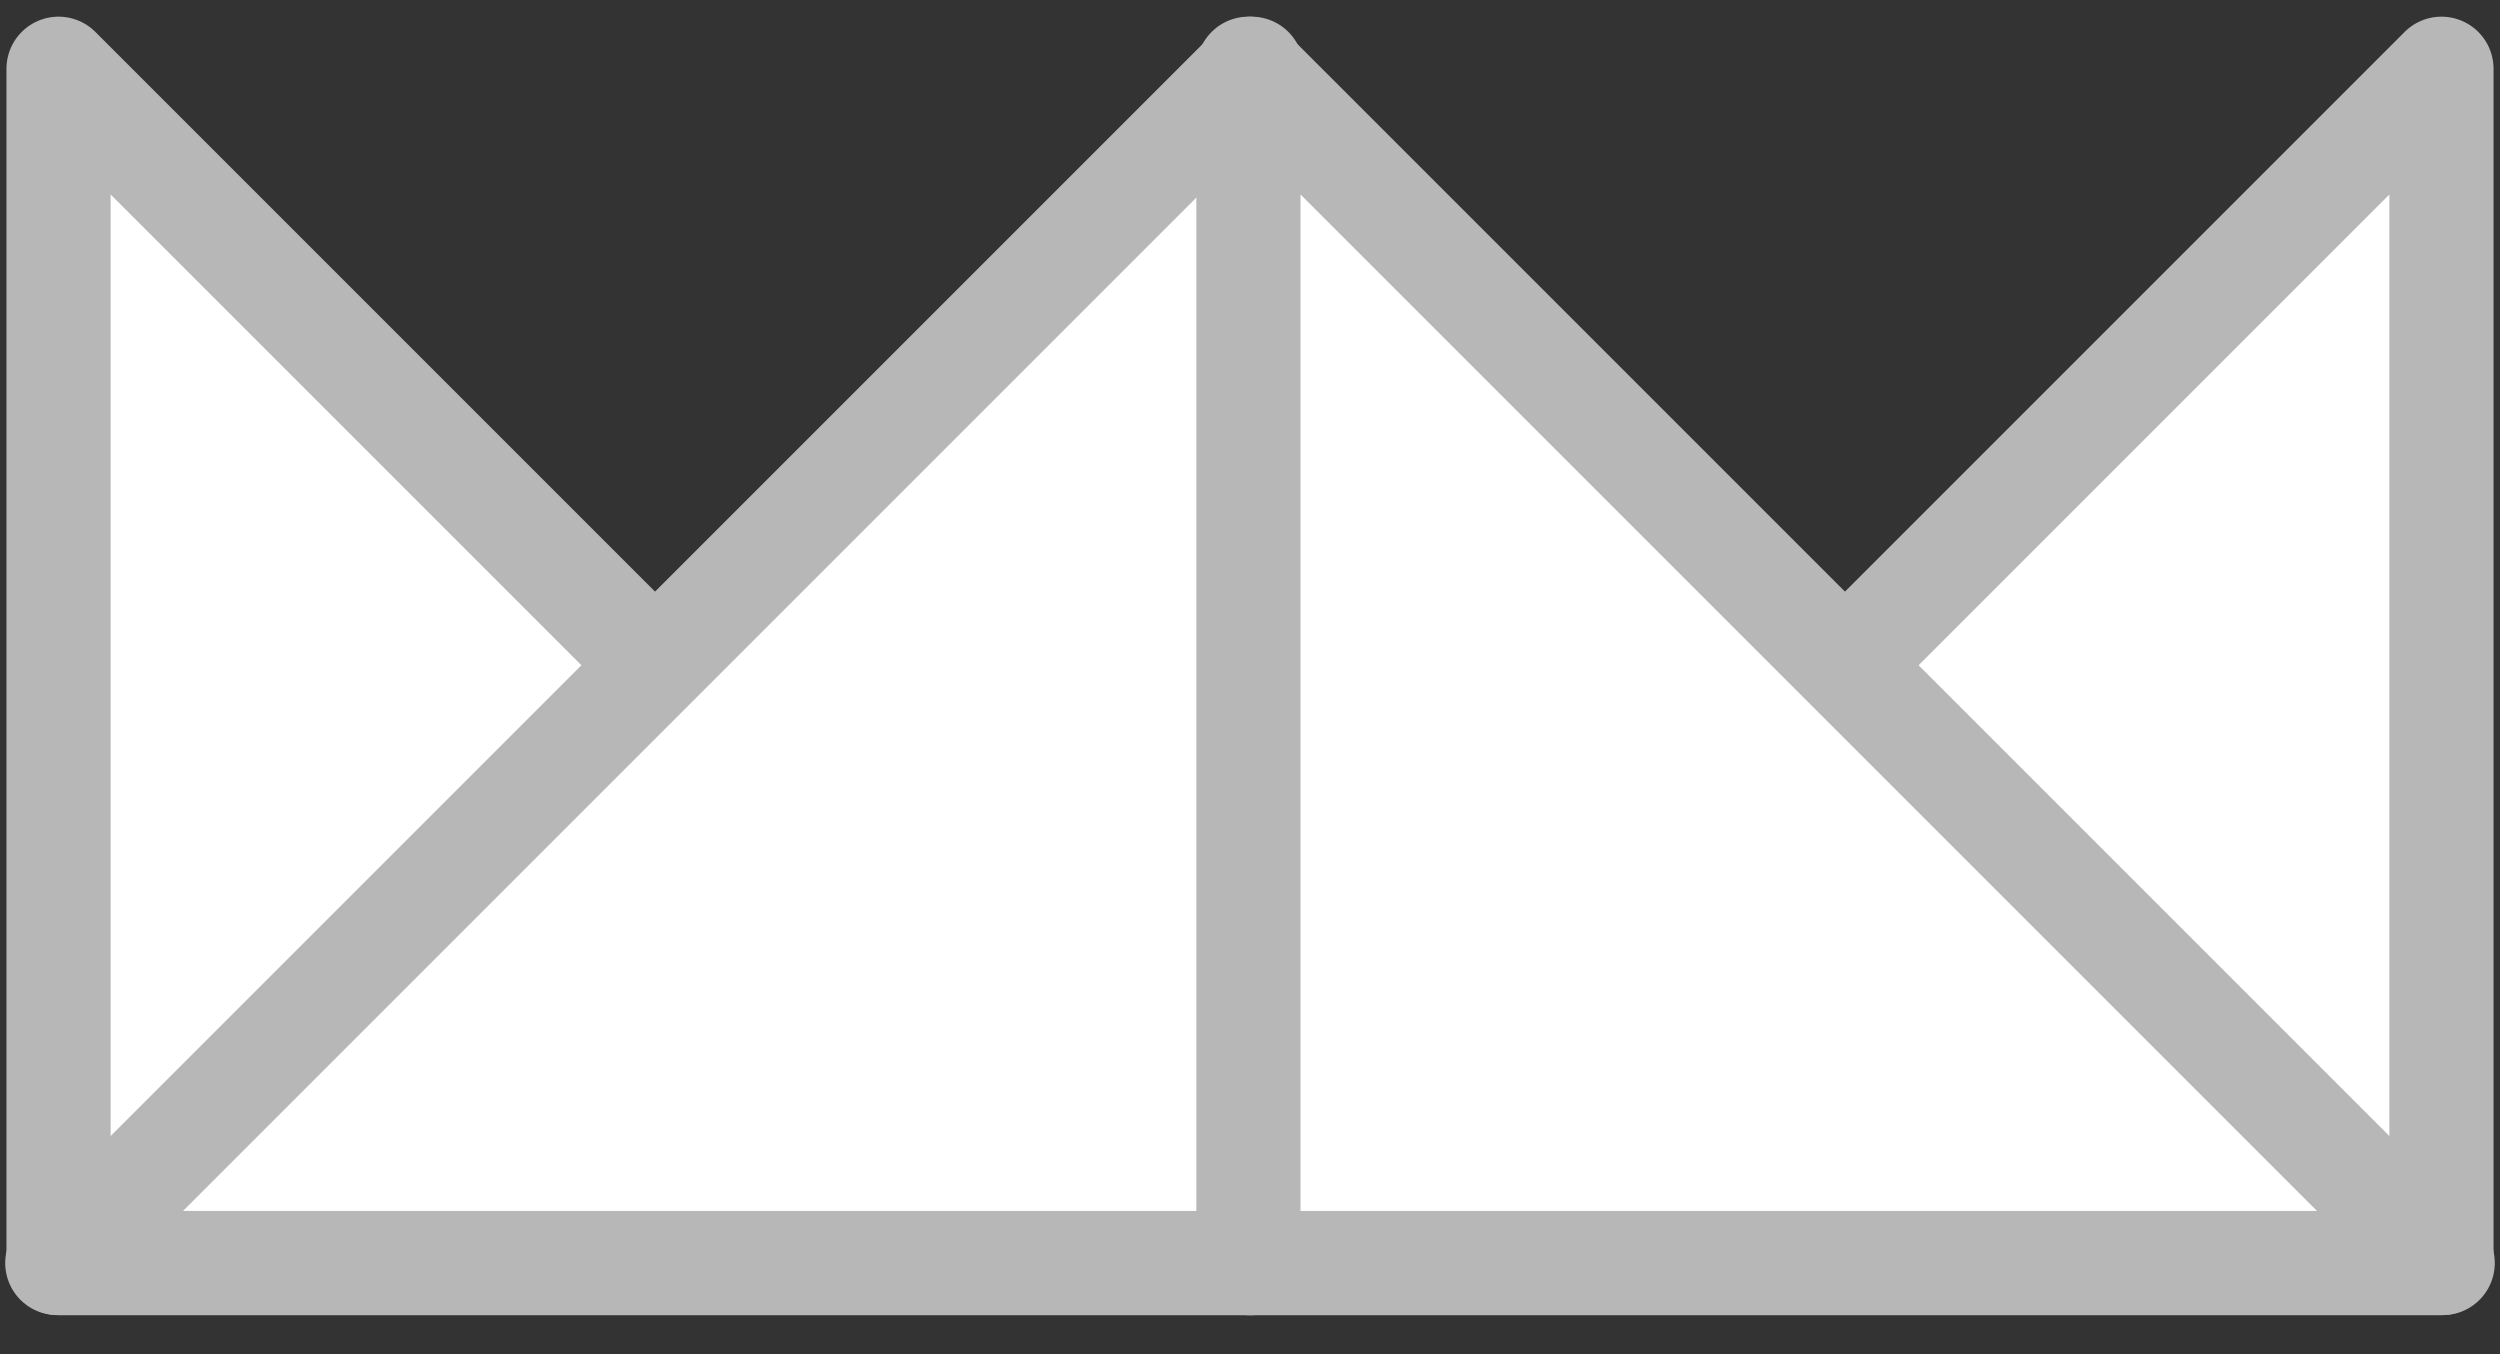 <svg version="1.1" viewBox="0.0 0.0 24.0 13.0" fill="none" stroke="none" stroke-linecap="square" stroke-miterlimit="10" xmlns:xlink="http://www.w3.org/1999/xlink" xmlns="http://www.w3.org/2000/svg">
    <rect x="0.0" y="0.0" width="24.0" height="13.0" fill="#333333" stroke="none"/>
    <clipPath id="p.0">
        <path d="m0 0l24.0 0l0 13.0l-24.0 0l0 -13.0z" clip-rule="nonzero"/>
    </clipPath>
    <g clip-path="url(#p.0)"><path fill="#000000" fill-opacity="0.0" d="m0 0l24.0 0l0 13.0l-24.0 0z" fill-rule="evenodd"/>
        <path fill="#ffffff" d="m0.562 12.125l0 -11.465l11.465 11.465z" fill-rule="evenodd"/>
        <path stroke="#b7b7b7" stroke-width="1.0" stroke-linejoin="round" stroke-linecap="butt" d="m0.562 12.125l0 -11.465l11.465 11.465z" fill-rule="evenodd"/>
        <path fill="#ffffff" d="m23.438 12.125l0 -11.465l-11.465 11.465z" fill-rule="evenodd"/>
        <path stroke="#b7b7b7" stroke-width="1.0" stroke-linejoin="round" stroke-linecap="butt" d="m23.438 12.125l0 -11.465l-11.465 11.465z" fill-rule="evenodd"/>
        <path fill="#ffffff" d="m12.015 12.125l0 -11.465l-11.465 11.465z" fill-rule="evenodd"/>
        <path stroke="#b7b7b7" stroke-width="1.0" stroke-linejoin="round" stroke-linecap="butt" d="m12.015 12.125l0 -11.465l-11.465 11.465z" fill-rule="evenodd"/>
        <path fill="#ffffff" d="m11.985 12.125l0 -11.465l11.465 11.465z" fill-rule="evenodd"/>
        <path stroke="#b7b7b7" stroke-width="1.0" stroke-linejoin="round" stroke-linecap="butt" d="m11.985 12.125l0 -11.465l11.465 11.465z" fill-rule="evenodd"/>
    </g>
</svg>